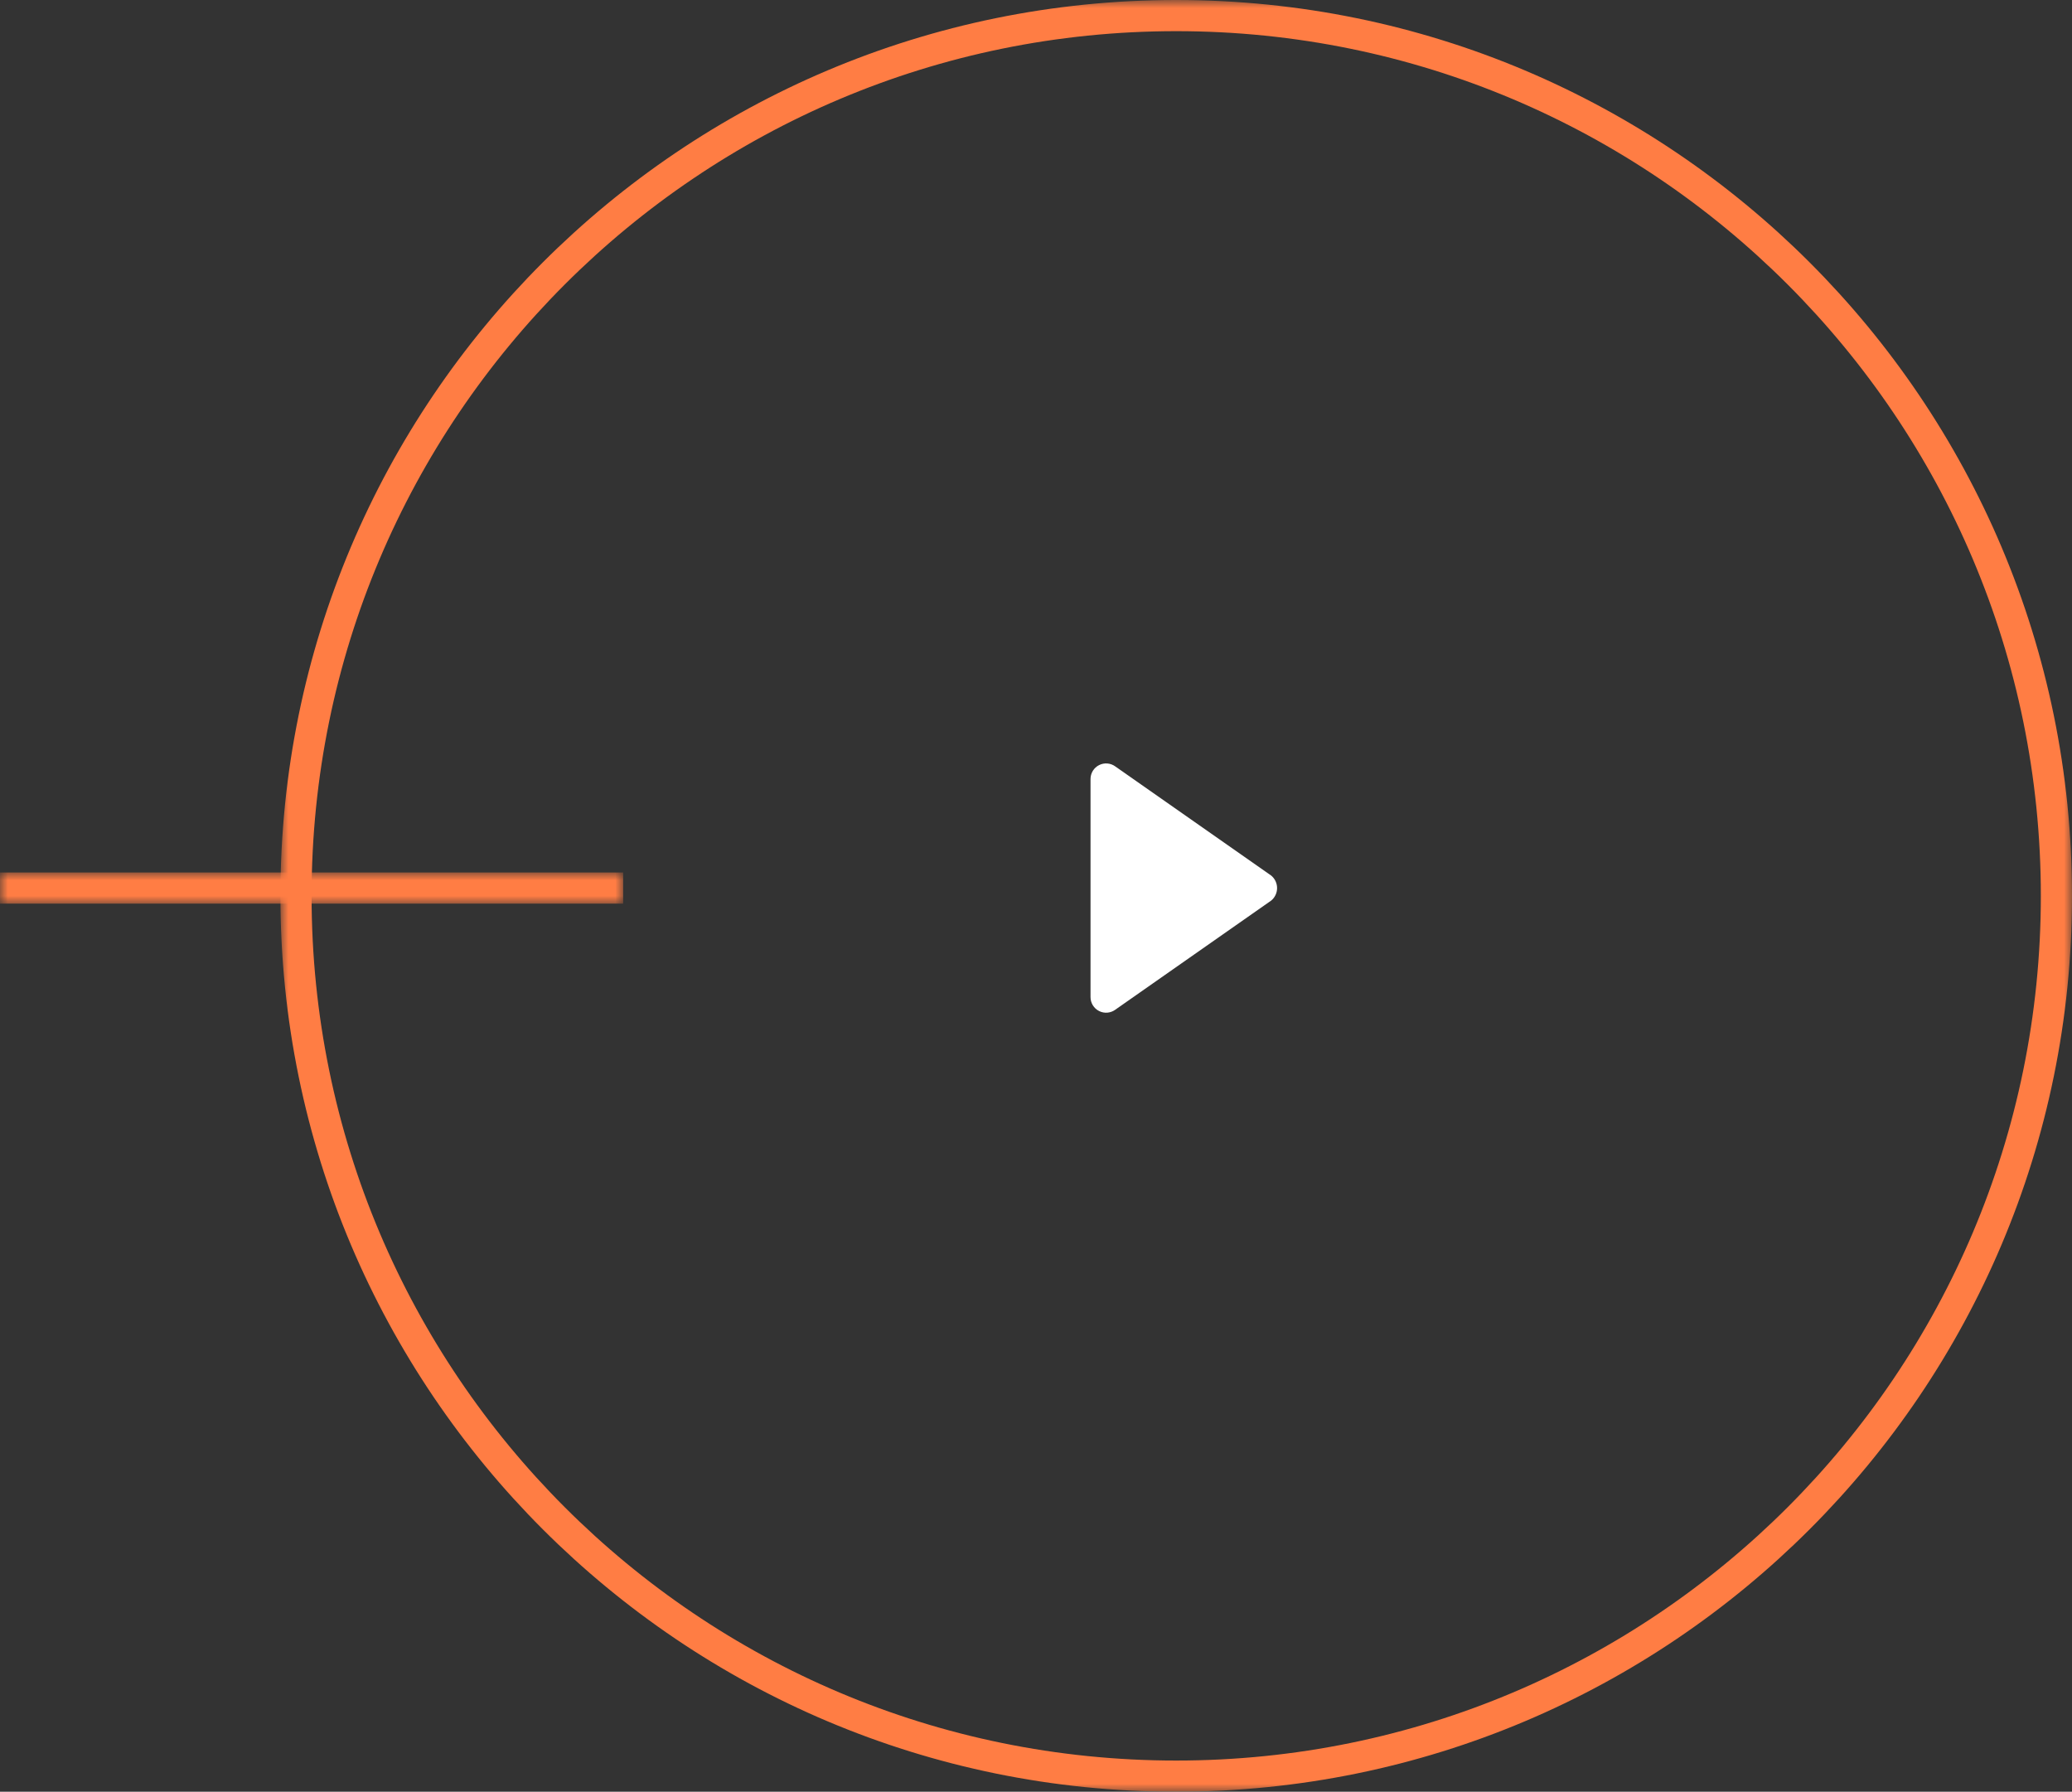 <svg width="133" height="115" viewBox="0 0 133 115" fill="none" xmlns="http://www.w3.org/2000/svg">
<rect x="0" y="0" width="133" height="115" fill="#333333" stroke="none"/>
<g clip-path="url(#clip0_7_61)">
<mask id="mask0_7_61" style="mask-type:luminance" maskUnits="userSpaceOnUse" x="18" y="0" width="115" height="115">
<path d="M133 0H18V115H133V0Z" fill="white"/>
</mask>
<g mask="url(#mask0_7_61)">
<path d="M75.5 114C106.704 114 132 88.704 132 57.5C132 26.296 106.704 1 75.5 1C44.296 1 19 26.296 19 57.5C19 88.704 44.296 114 75.5 114Z" stroke="#FF7D44" stroke-width="2"/>
<path d="M81.6 56.2L71.6 49.2C71.451 49.089 71.275 49.021 71.09 49.004C70.905 48.987 70.719 49.023 70.553 49.106C70.387 49.189 70.247 49.316 70.149 49.474C70.052 49.632 70 49.814 70 50V64C70 64.186 70.052 64.368 70.149 64.526C70.247 64.684 70.387 64.811 70.553 64.894C70.719 64.978 70.905 65.013 71.09 64.996C71.275 64.979 71.451 64.911 71.6 64.8L81.6 57.8C81.717 57.702 81.812 57.58 81.876 57.442C81.941 57.303 81.975 57.153 81.975 57C81.975 56.847 81.941 56.697 81.876 56.558C81.812 56.42 81.717 56.298 81.6 56.2Z" fill="white"/>
</g>
<mask id="mask1_7_61" style="mask-type:luminance" maskUnits="userSpaceOnUse" x="0" y="56" width="40" height="2">
<path d="M40 56H0V58H40V56Z" fill="white"/>
</mask>
<g mask="url(#mask1_7_61)">
<path d="M40 56H0V58H40V56Z" fill="#FF7D44"/>
</g>
</g>
<defs>
<clipPath id="clip0_7_61">
<rect width="133" height="115" fill="white"/>
</clipPath>
</defs>
</svg>
